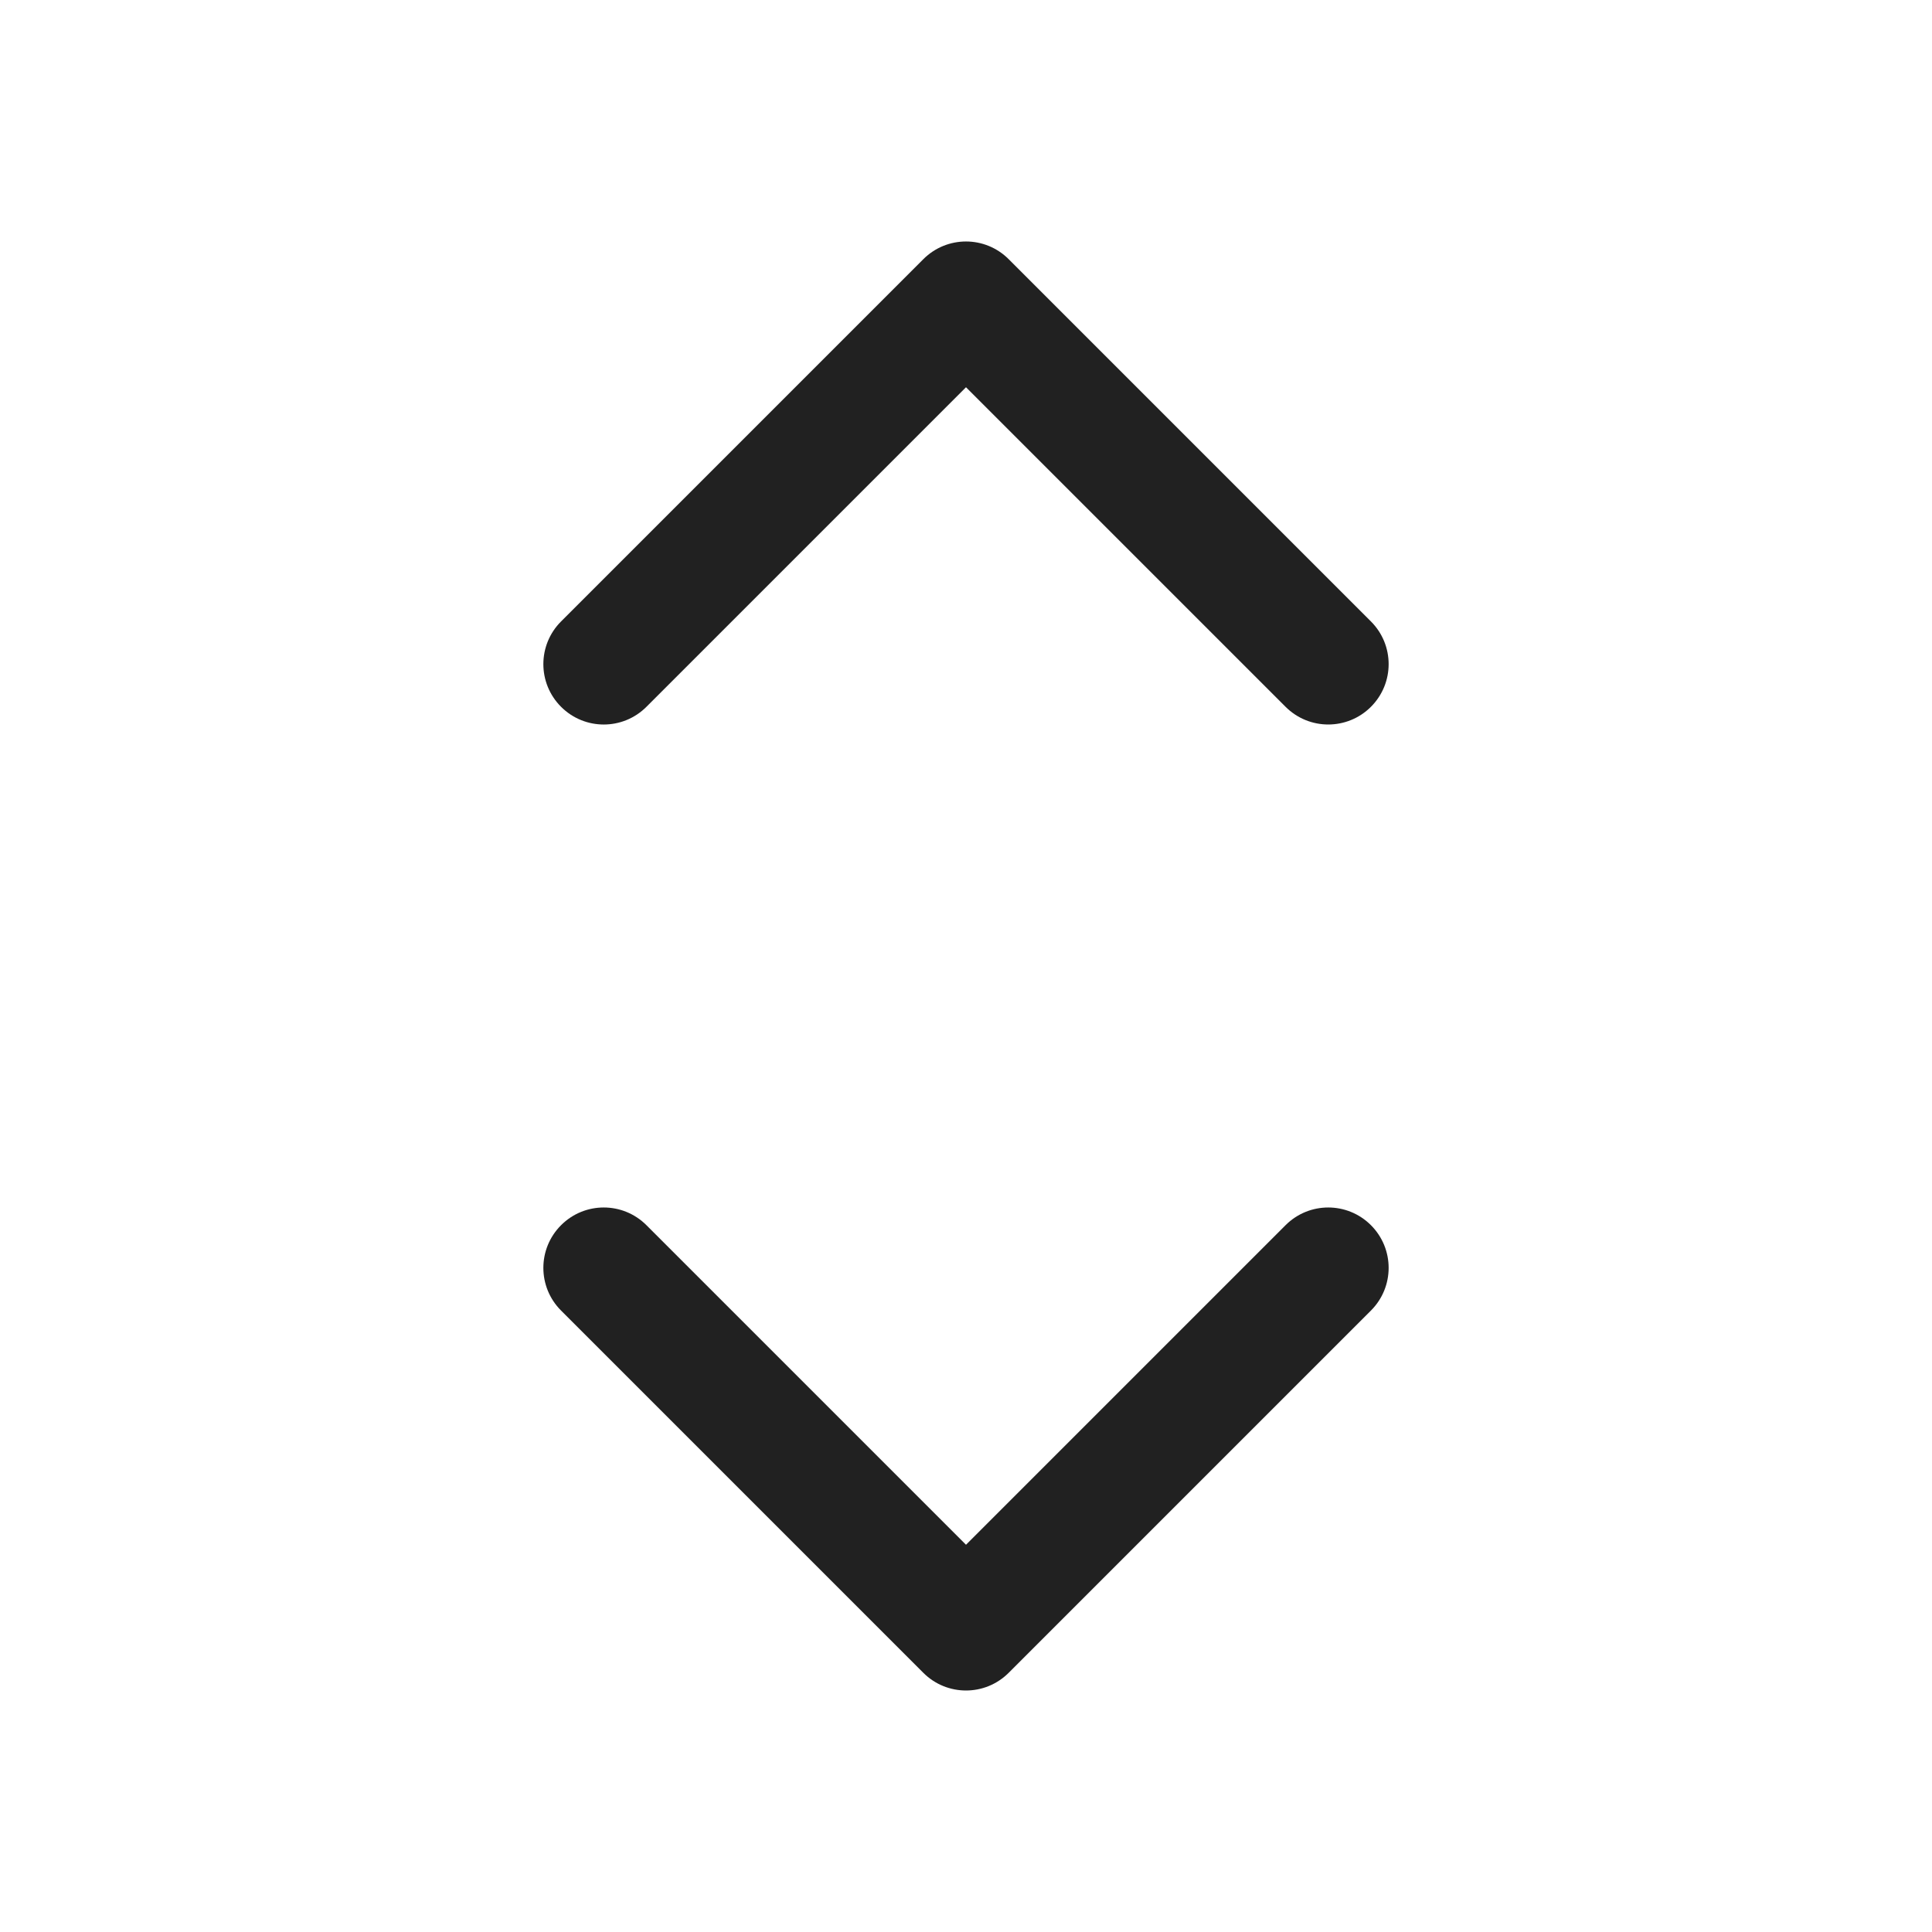 <svg xmlns="http://www.w3.org/2000/svg" height="32" width="32" viewBox="0 0 32 32"><title>enlarge</title><g fill="#212121" class="nc-icon-wrapper"><path fill="#212121" d="M22.707,10.293l-6-6c-0.391-0.391-1.023-0.391-1.414,0l-6,6c-0.391,0.391-0.391,1.023,0,1.414 s1.023,0.391,1.414,0L16,6.414l5.293,5.293C21.488,11.902,21.744,12,22,12s0.512-0.098,0.707-0.293 C23.098,11.316,23.098,10.684,22.707,10.293z"></path> <path data-color="color-2" fill="#212121" d="M21.293,20.293L16,25.586l-5.293-5.293c-0.391-0.391-1.023-0.391-1.414,0s-0.391,1.023,0,1.414l6,6 C15.488,27.902,15.744,28,16,28s0.512-0.098,0.707-0.293l6-6c0.391-0.391,0.391-1.023,0-1.414S21.684,19.902,21.293,20.293z"></path></g></svg>